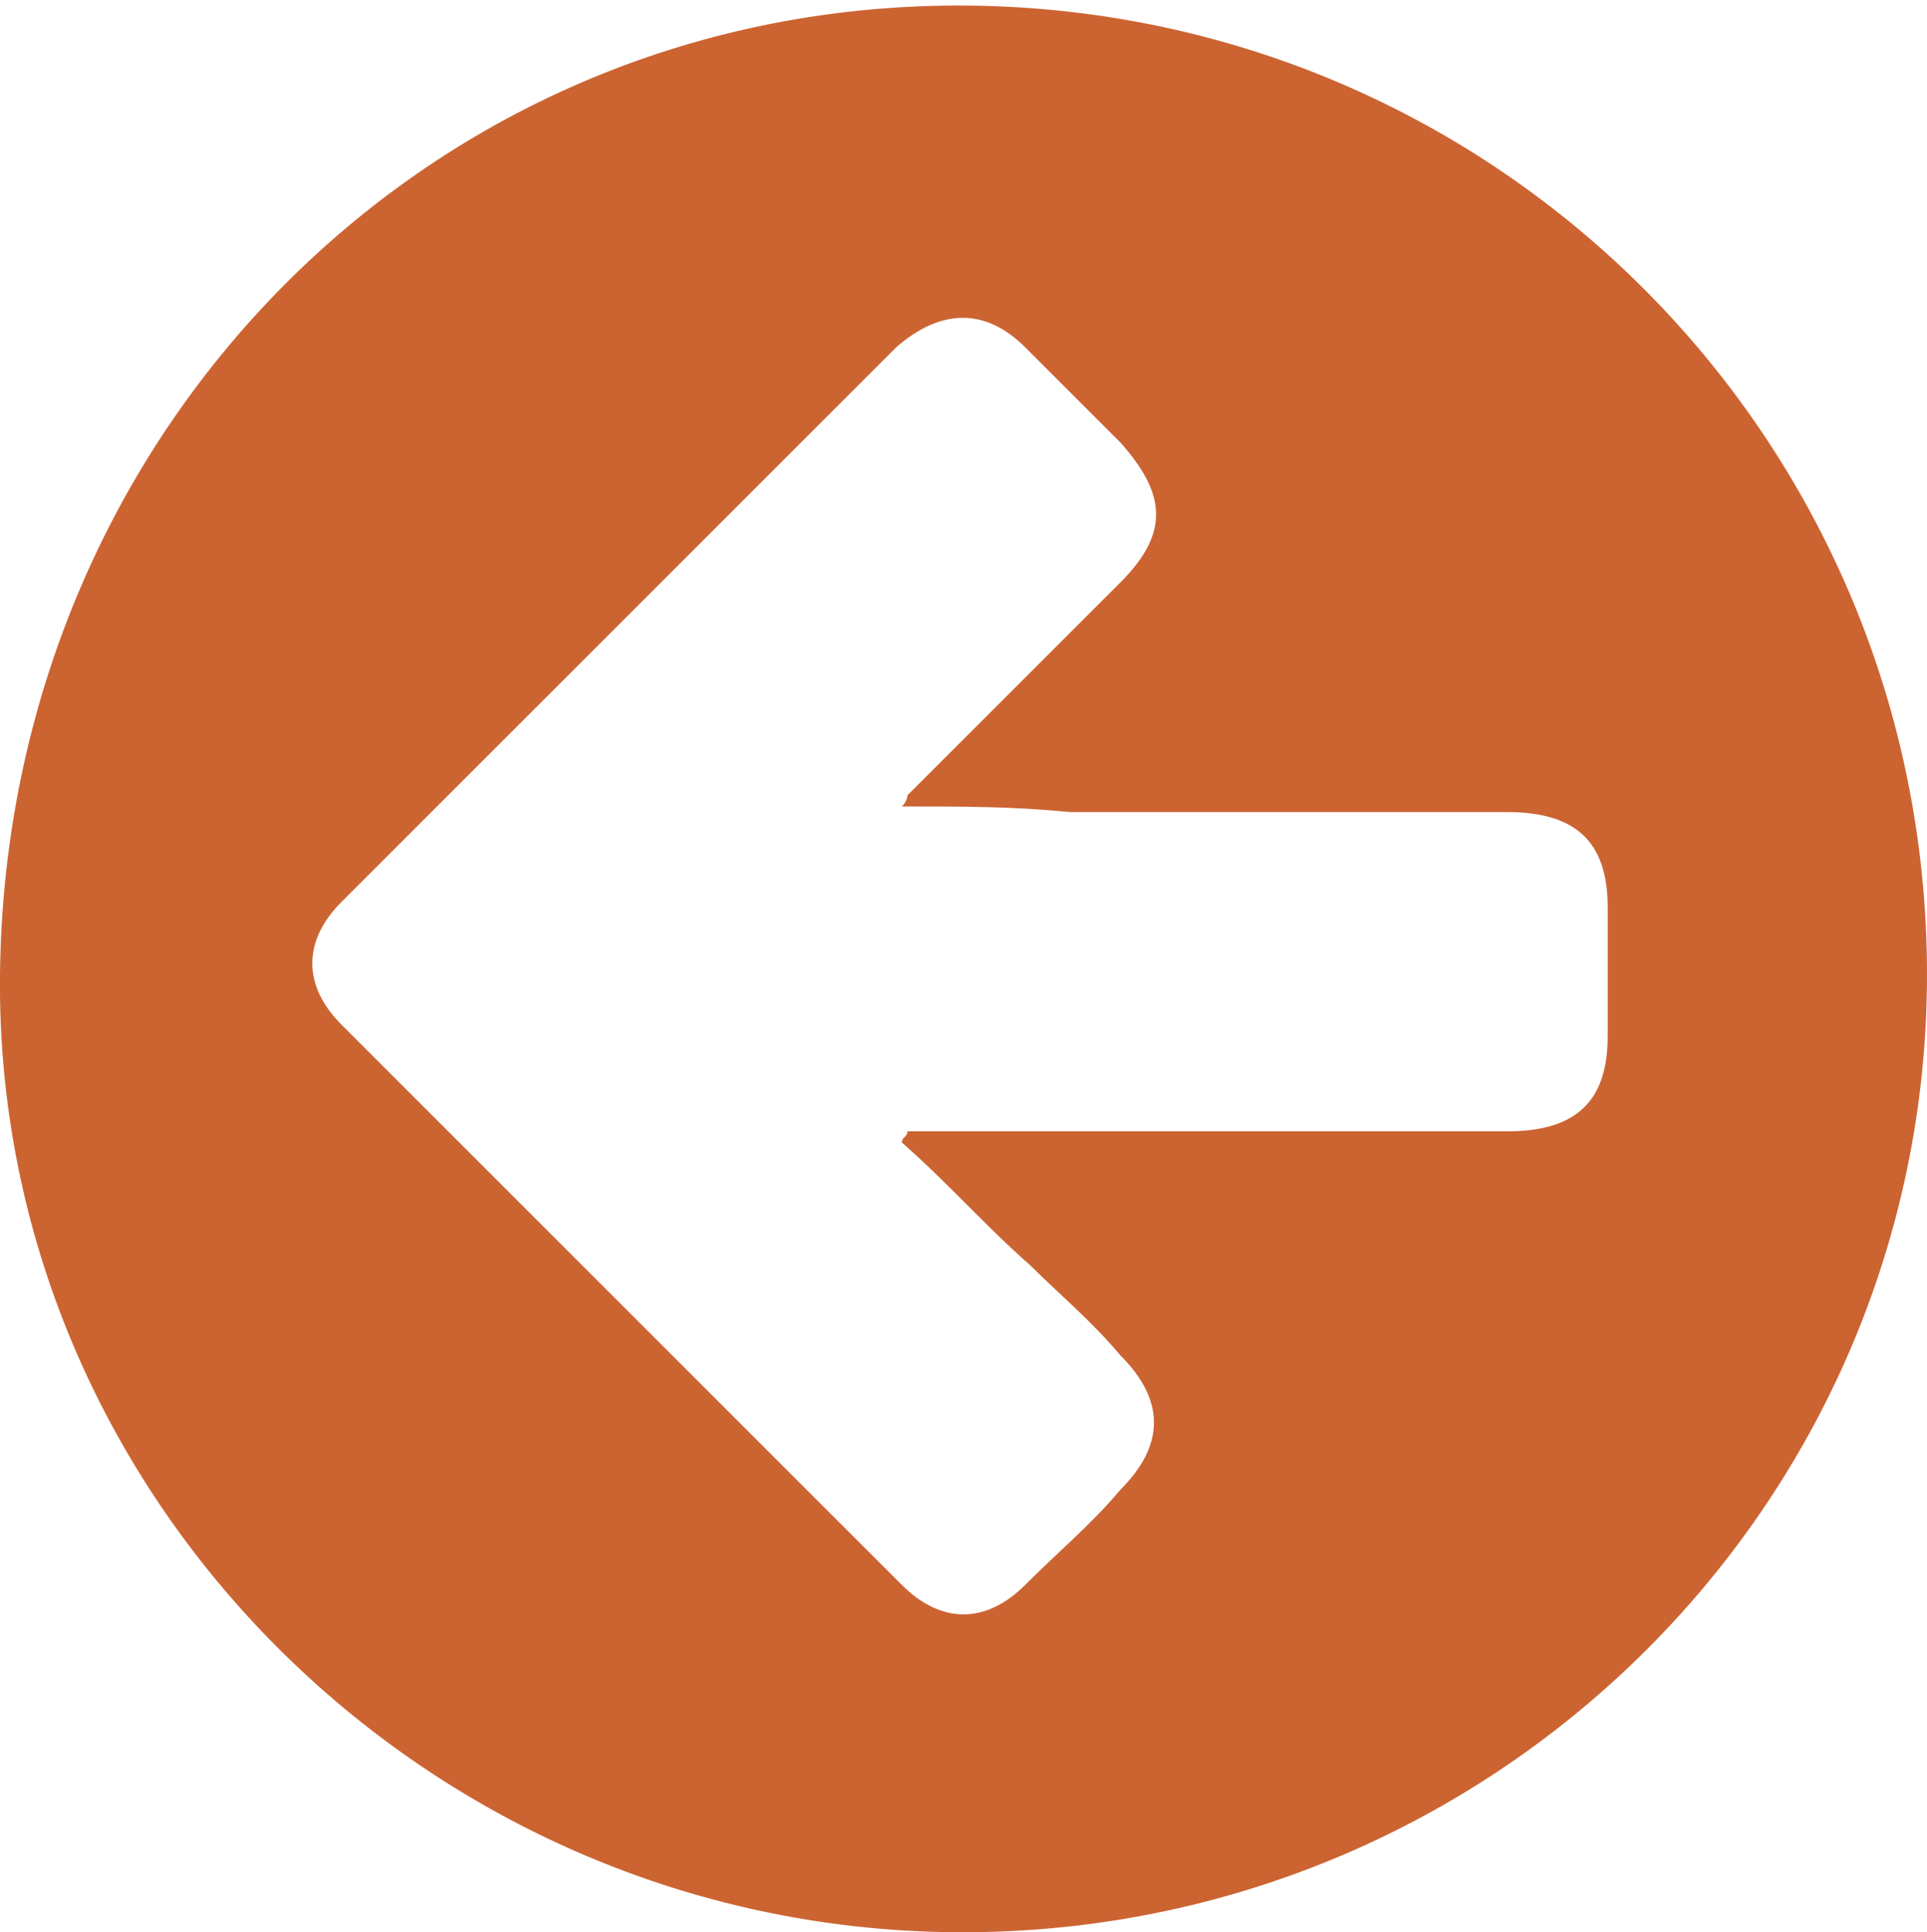 <?xml version="1.0" encoding="utf-8"?>
<!-- Generator: Adobe Illustrator 18.1.1, SVG Export Plug-In . SVG Version: 6.00 Build 0)  -->
<svg version="1.1" id="Capa_1" xmlns="http://www.w3.org/2000/svg" xmlns:xlink="http://www.w3.org/1999/xlink" x="0px" y="0px"
	 width="34.4px" height="34.5px" viewBox="0 0 34.4 34.5" enable-background="new 0 0 34.4 34.5" xml:space="preserve">
<g>
	<path fill-rule="evenodd" clip-rule="evenodd" fill="#CC6432" d="M0,17.4C0.1,7.7,7.7,0,17.3,0.1c9.5,0.1,17.1,7.8,17.1,17.3
		c0,9.5-7.8,17.2-17.4,17.1C7.6,34.4-0.1,26.7,0,17.4z M16.1,14.4c0.1-0.1,0.1-0.2,0.1-0.2c1.3-1.3,2.5-2.5,3.8-3.8
		c0.9-0.9,0.8-1.6,0-2.5c-0.6-0.6-1.1-1.1-1.7-1.7c-0.7-0.7-1.5-0.7-2.3,0c-3.3,3.3-6.6,6.6-9.9,9.9c-0.7,0.7-0.7,1.5,0,2.2
		c3.3,3.3,6.7,6.7,10,10c0.7,0.7,1.5,0.7,2.2,0c0.6-0.6,1.2-1.1,1.7-1.7c0.8-0.8,0.8-1.6,0-2.4c-0.5-0.6-1.1-1.1-1.6-1.6
		c-0.8-0.7-1.5-1.5-2.3-2.2c0-0.1,0.1-0.1,0.1-0.2c0.3,0,0.5,0,0.8,0c3.3,0,6.6,0,9.9,0c1.2,0,1.8-0.5,1.8-1.7c0-0.8,0-1.5,0-2.3
		c0-1.2-0.6-1.7-1.8-1.7c-2.6,0-5.2,0-7.8,0C18.1,14.4,17.2,14.4,16.1,14.4z"/>
</g>
</svg>
